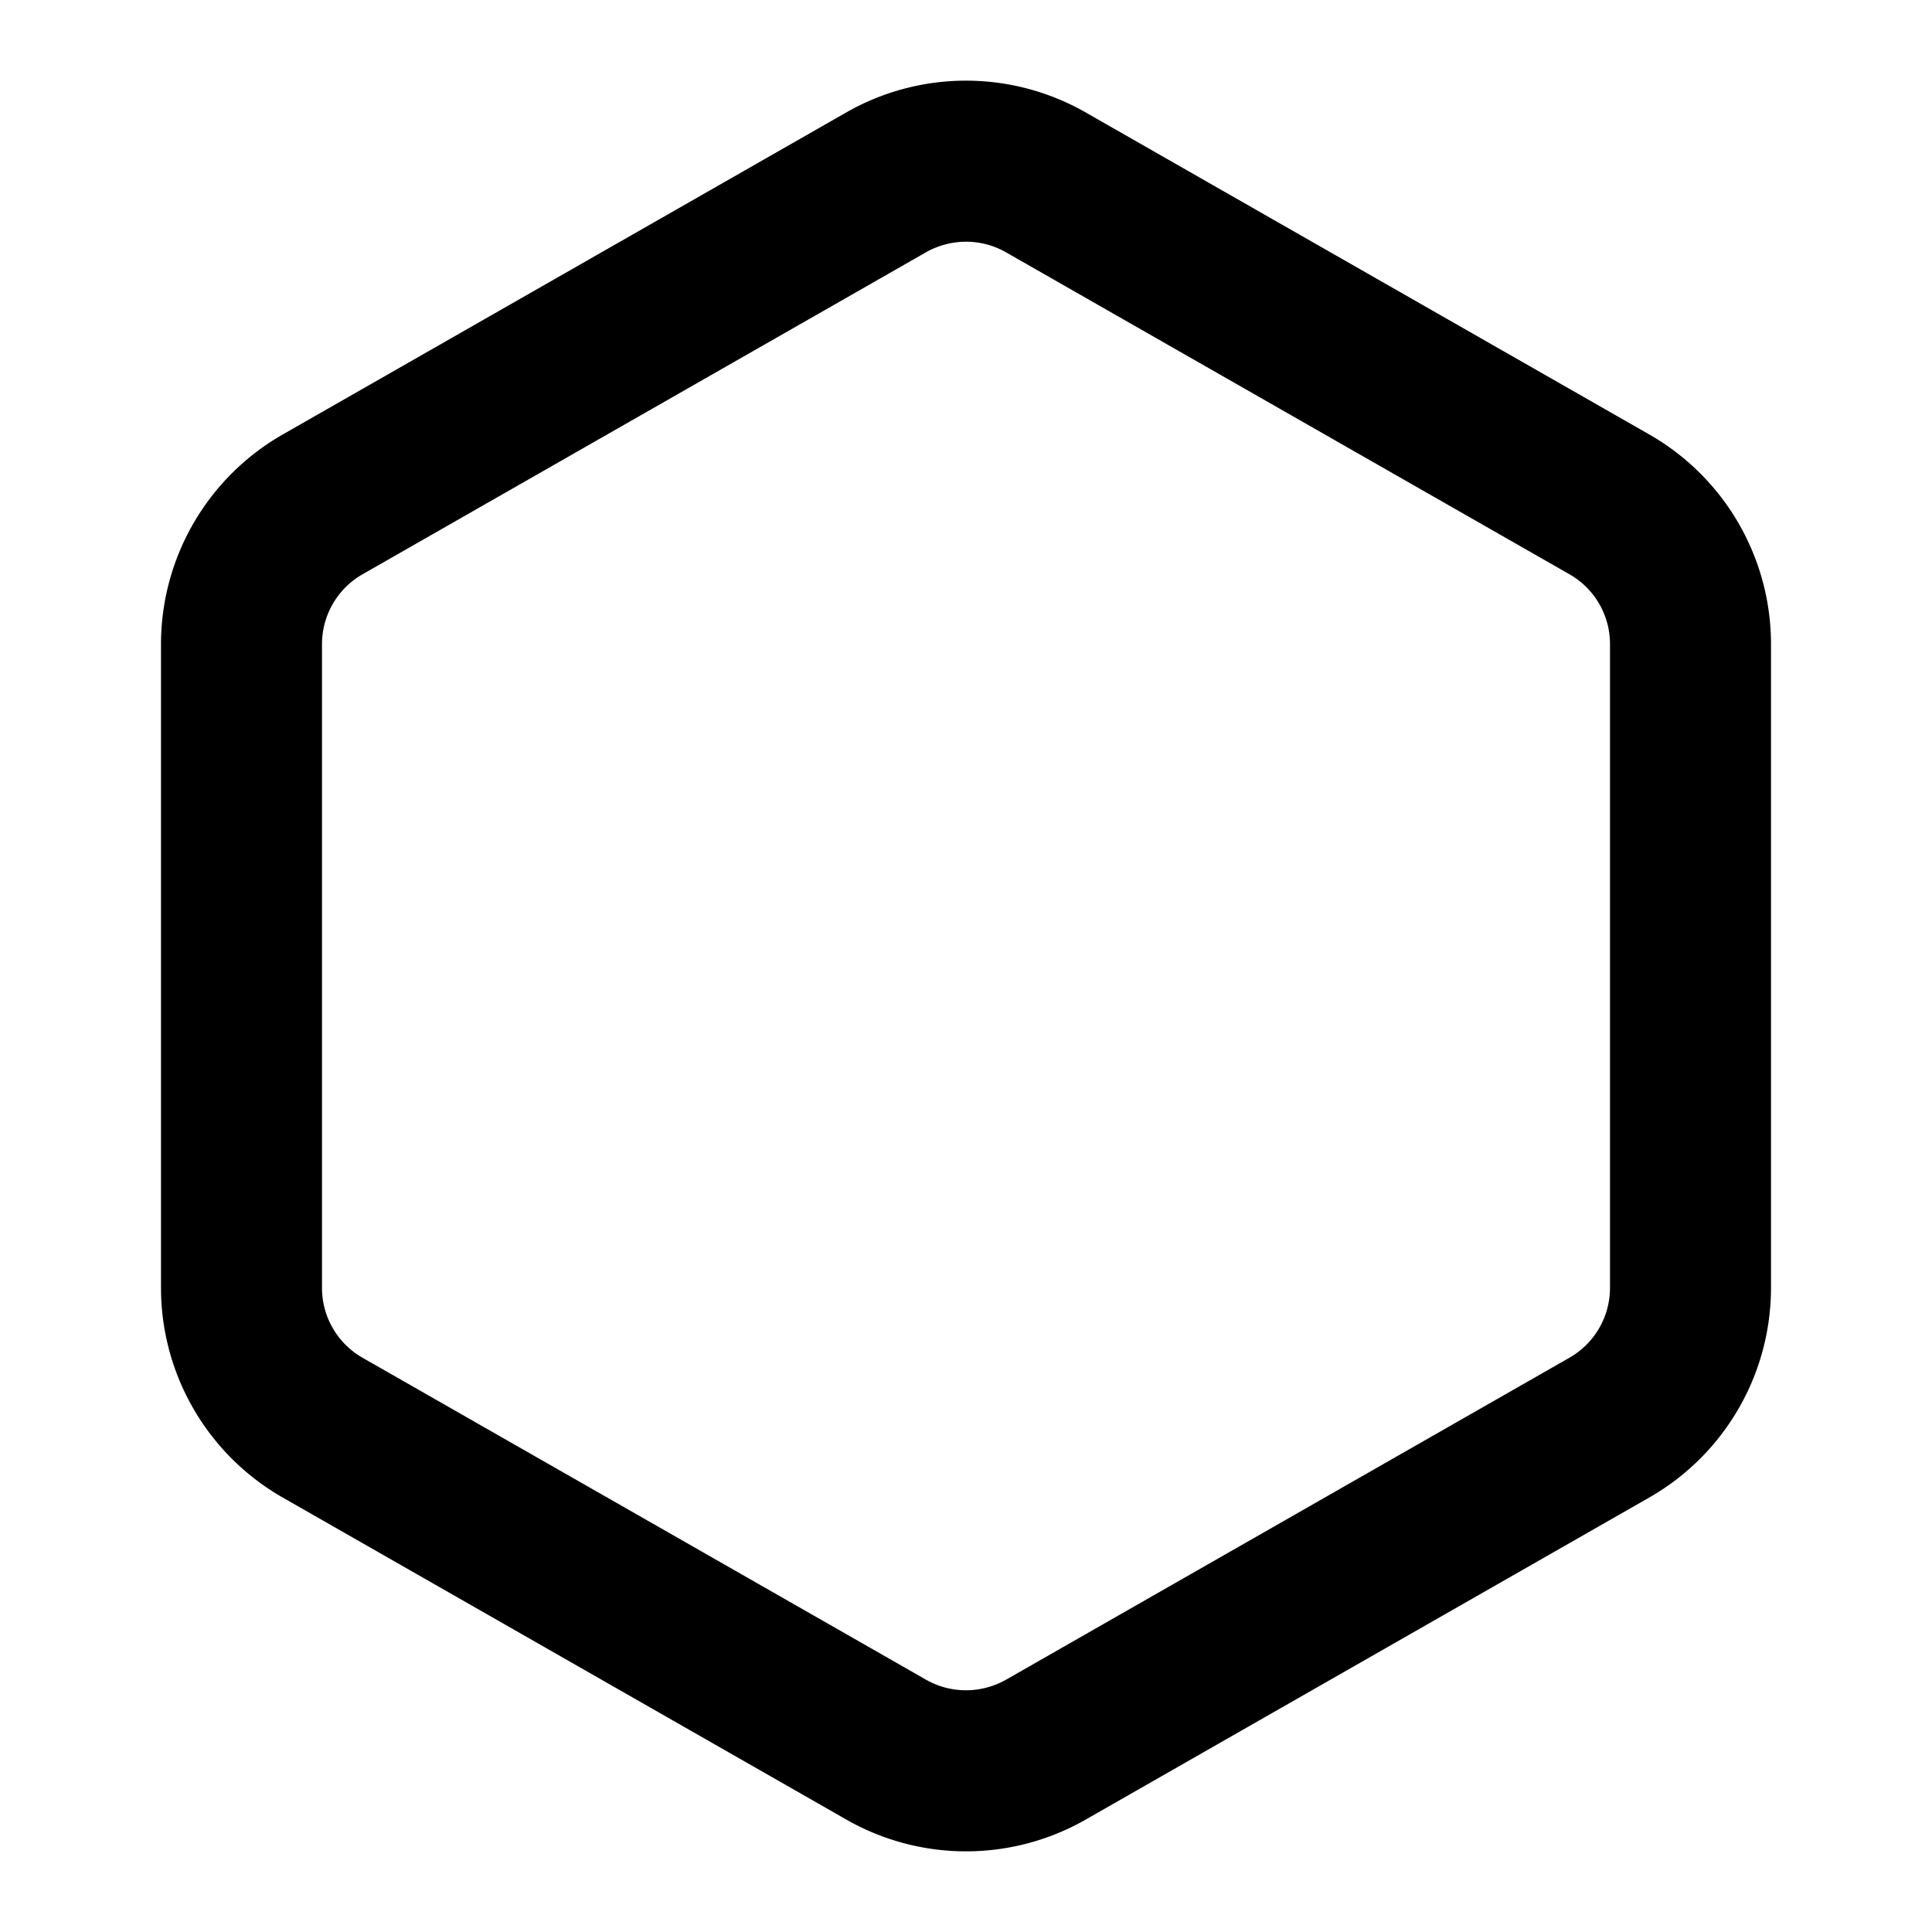 <svg viewBox="0 0 24 24" xmlns="http://www.w3.org/2000/svg"><path d="M22 8a3 3 0 0 0-1.5-2.596l-7.004-4.002a2.998 2.998 0 0 0-2.996.002L3.504 5.402A3.002 3.002 0 0 0 2 7.999V16a3 3 0 0 0 1.5 2.596l7.004 4.002a2.998 2.998 0 0 0 2.996-.002l6.996-3.998A3.002 3.002 0 0 0 22 16.001V8zm-2.5 8.864l-6.996 3.998c-.313.18-.695.18-1.004.002l-7.004-4.002A.998.998 0 0 1 4 15.999V8a1 1 0 0 1 .5-.864l6.996-3.998c.313-.18.695-.18 1.004-.002l7.004 4.002a.998.998 0 0 1 .496.863V16a1 1 0 0 1-.5.864z"/></svg>